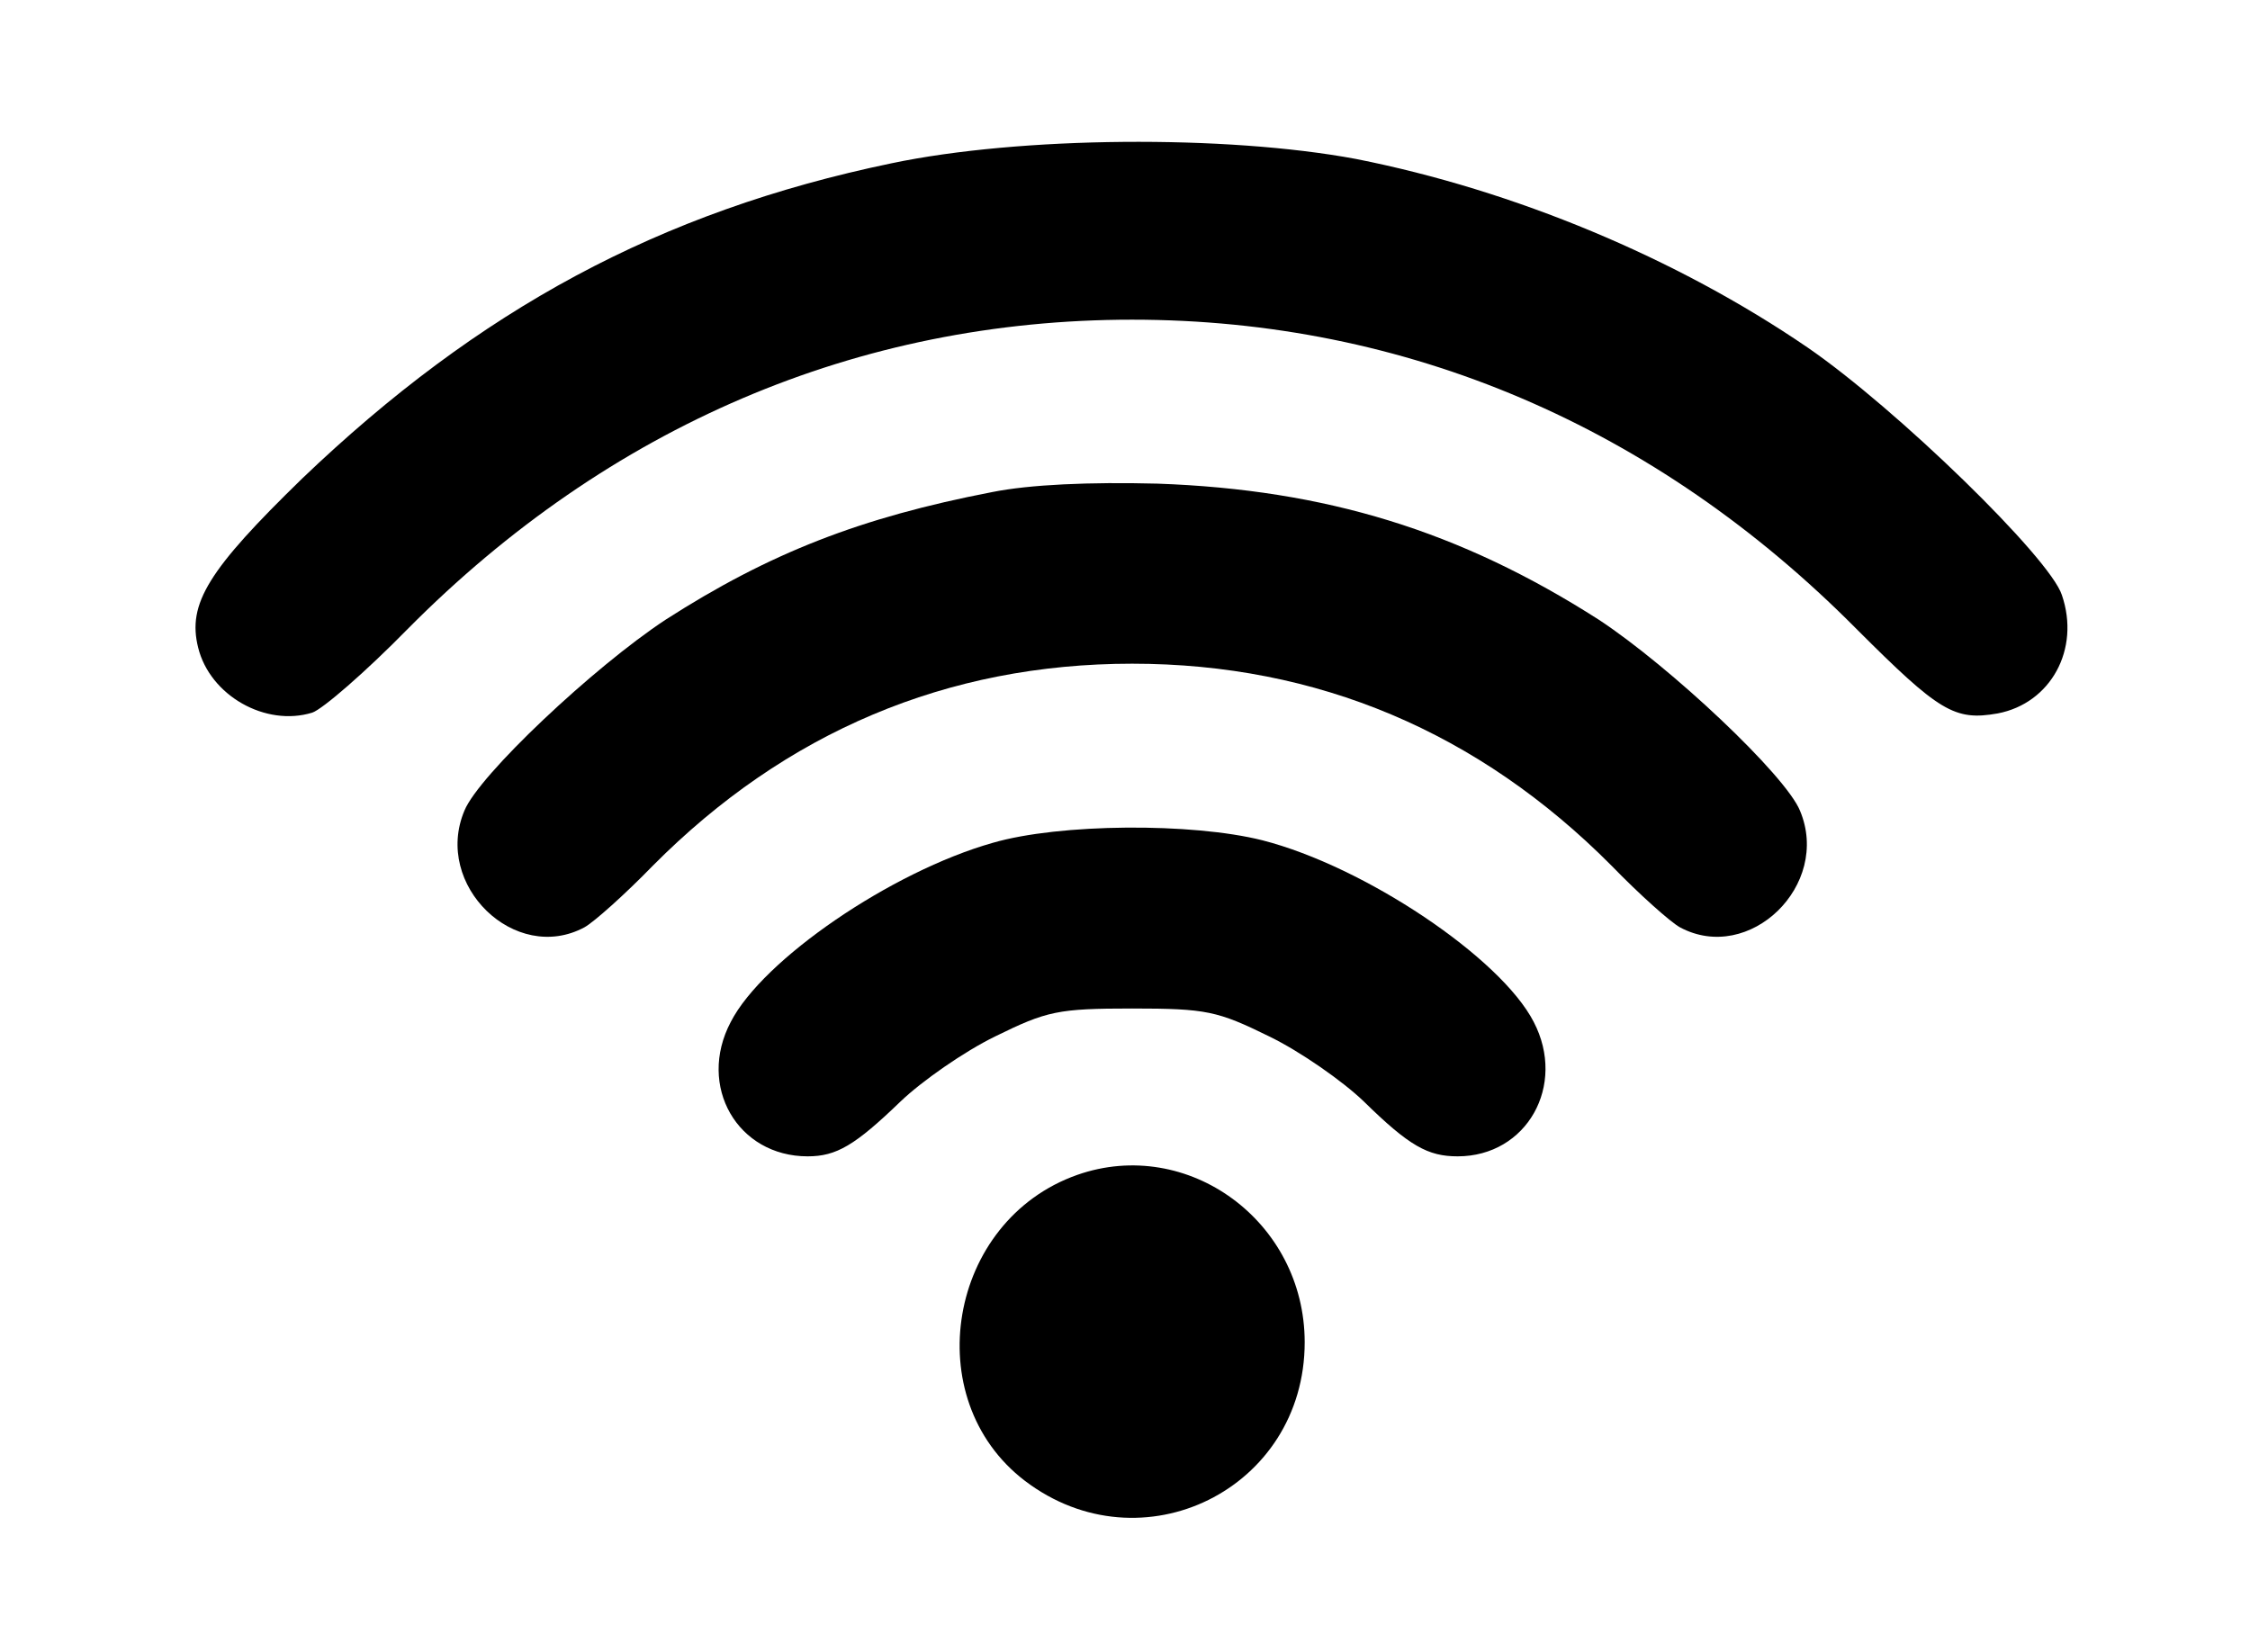 <?xml version="1.0" encoding="utf-8"?>
<!-- Generator: Adobe Illustrator 21.0.0, SVG Export Plug-In . SVG Version: 6.00 Build 0)  -->
<svg version="1.1" id="Layer_1" xmlns="http://www.w3.org/2000/svg" xmlns:xlink="http://www.w3.org/1999/xlink" x="0px" y="0px"
	 width="222px" height="163px" viewBox="0 0 222 163" style="enable-background:new 0 0 222 163;" xml:space="preserve">
<g transform="translate(0,163) scale(0.1,-0.1)">
	<path d="M879.4,1468.8c-228.5-47.5-407-144.3-581.3-311.1c-92.6-90.1-113.4-123.4-102.6-166.8c11.7-47.5,66.7-78.4,112.6-64.2
		c10,3.3,52.5,40,94.2,82.6c198.5,200.2,444.5,305.2,714.7,305.2s516.3-105.1,714.7-305.2c81.7-81.7,96.7-90.9,139.3-83.4
		c52.5,10,81.7,63.4,63.4,116.8c-11.7,36.7-163.5,184.3-251,244.4c-129.3,88.4-289.4,155.1-445.4,186
		C1209.7,1497.1,1006.2,1495.5,879.4,1468.8z"/>
	<path d="M978.6,1144.3c-129.3-25-219.3-60-321.9-125.9C585.8,971.7,472.4,865,458.2,829.9c-30.9-73.4,50-151.8,118.4-115.1
		c9.2,5,40,32.5,67.6,60.9C775.1,907.5,934.4,975,1117.1,975S1459,907.5,1590,775.7c27.5-28.4,58.4-55.9,67.6-60.9
		c68.4-36.7,149.3,41.7,118.4,115.1c-14.2,35-127.6,141.8-198.5,188.5c-136.8,87.6-269.4,128.4-435.4,134.3
		C1075.4,1154.4,1016.2,1151.9,978.6,1144.3z"/>
	<path d="M979.5,798.2c-100.1-28.4-226.9-115.1-258.5-176.8c-33.4-63.4,6.7-132.6,75.9-132.6c28.4,0,46.7,10.8,91.7,54.2
		c20.9,20,62.6,49.2,93.4,64.2c50.9,25,61.7,27.5,135.1,27.5c73.4,0,84.2-2.5,135.1-27.5c30.9-15,72.6-44.2,93.4-64.2
		c45-44.2,63.4-54.2,92.6-54.2c68.4,0,107.6,70.1,75.1,132.6c-32.5,63.4-166.8,153.5-267.7,179.3
		C1176.3,818.2,1045.4,817.4,979.5,798.2z"/>
	<path d="M1062.9,470.5c-127.6-45-157.6-221-51.7-301.9c115.1-87.6,276.1-8.3,276.1,136.8C1287.2,424.6,1172.1,508.8,1062.9,470.5z"
		/>
</g>
</svg>

